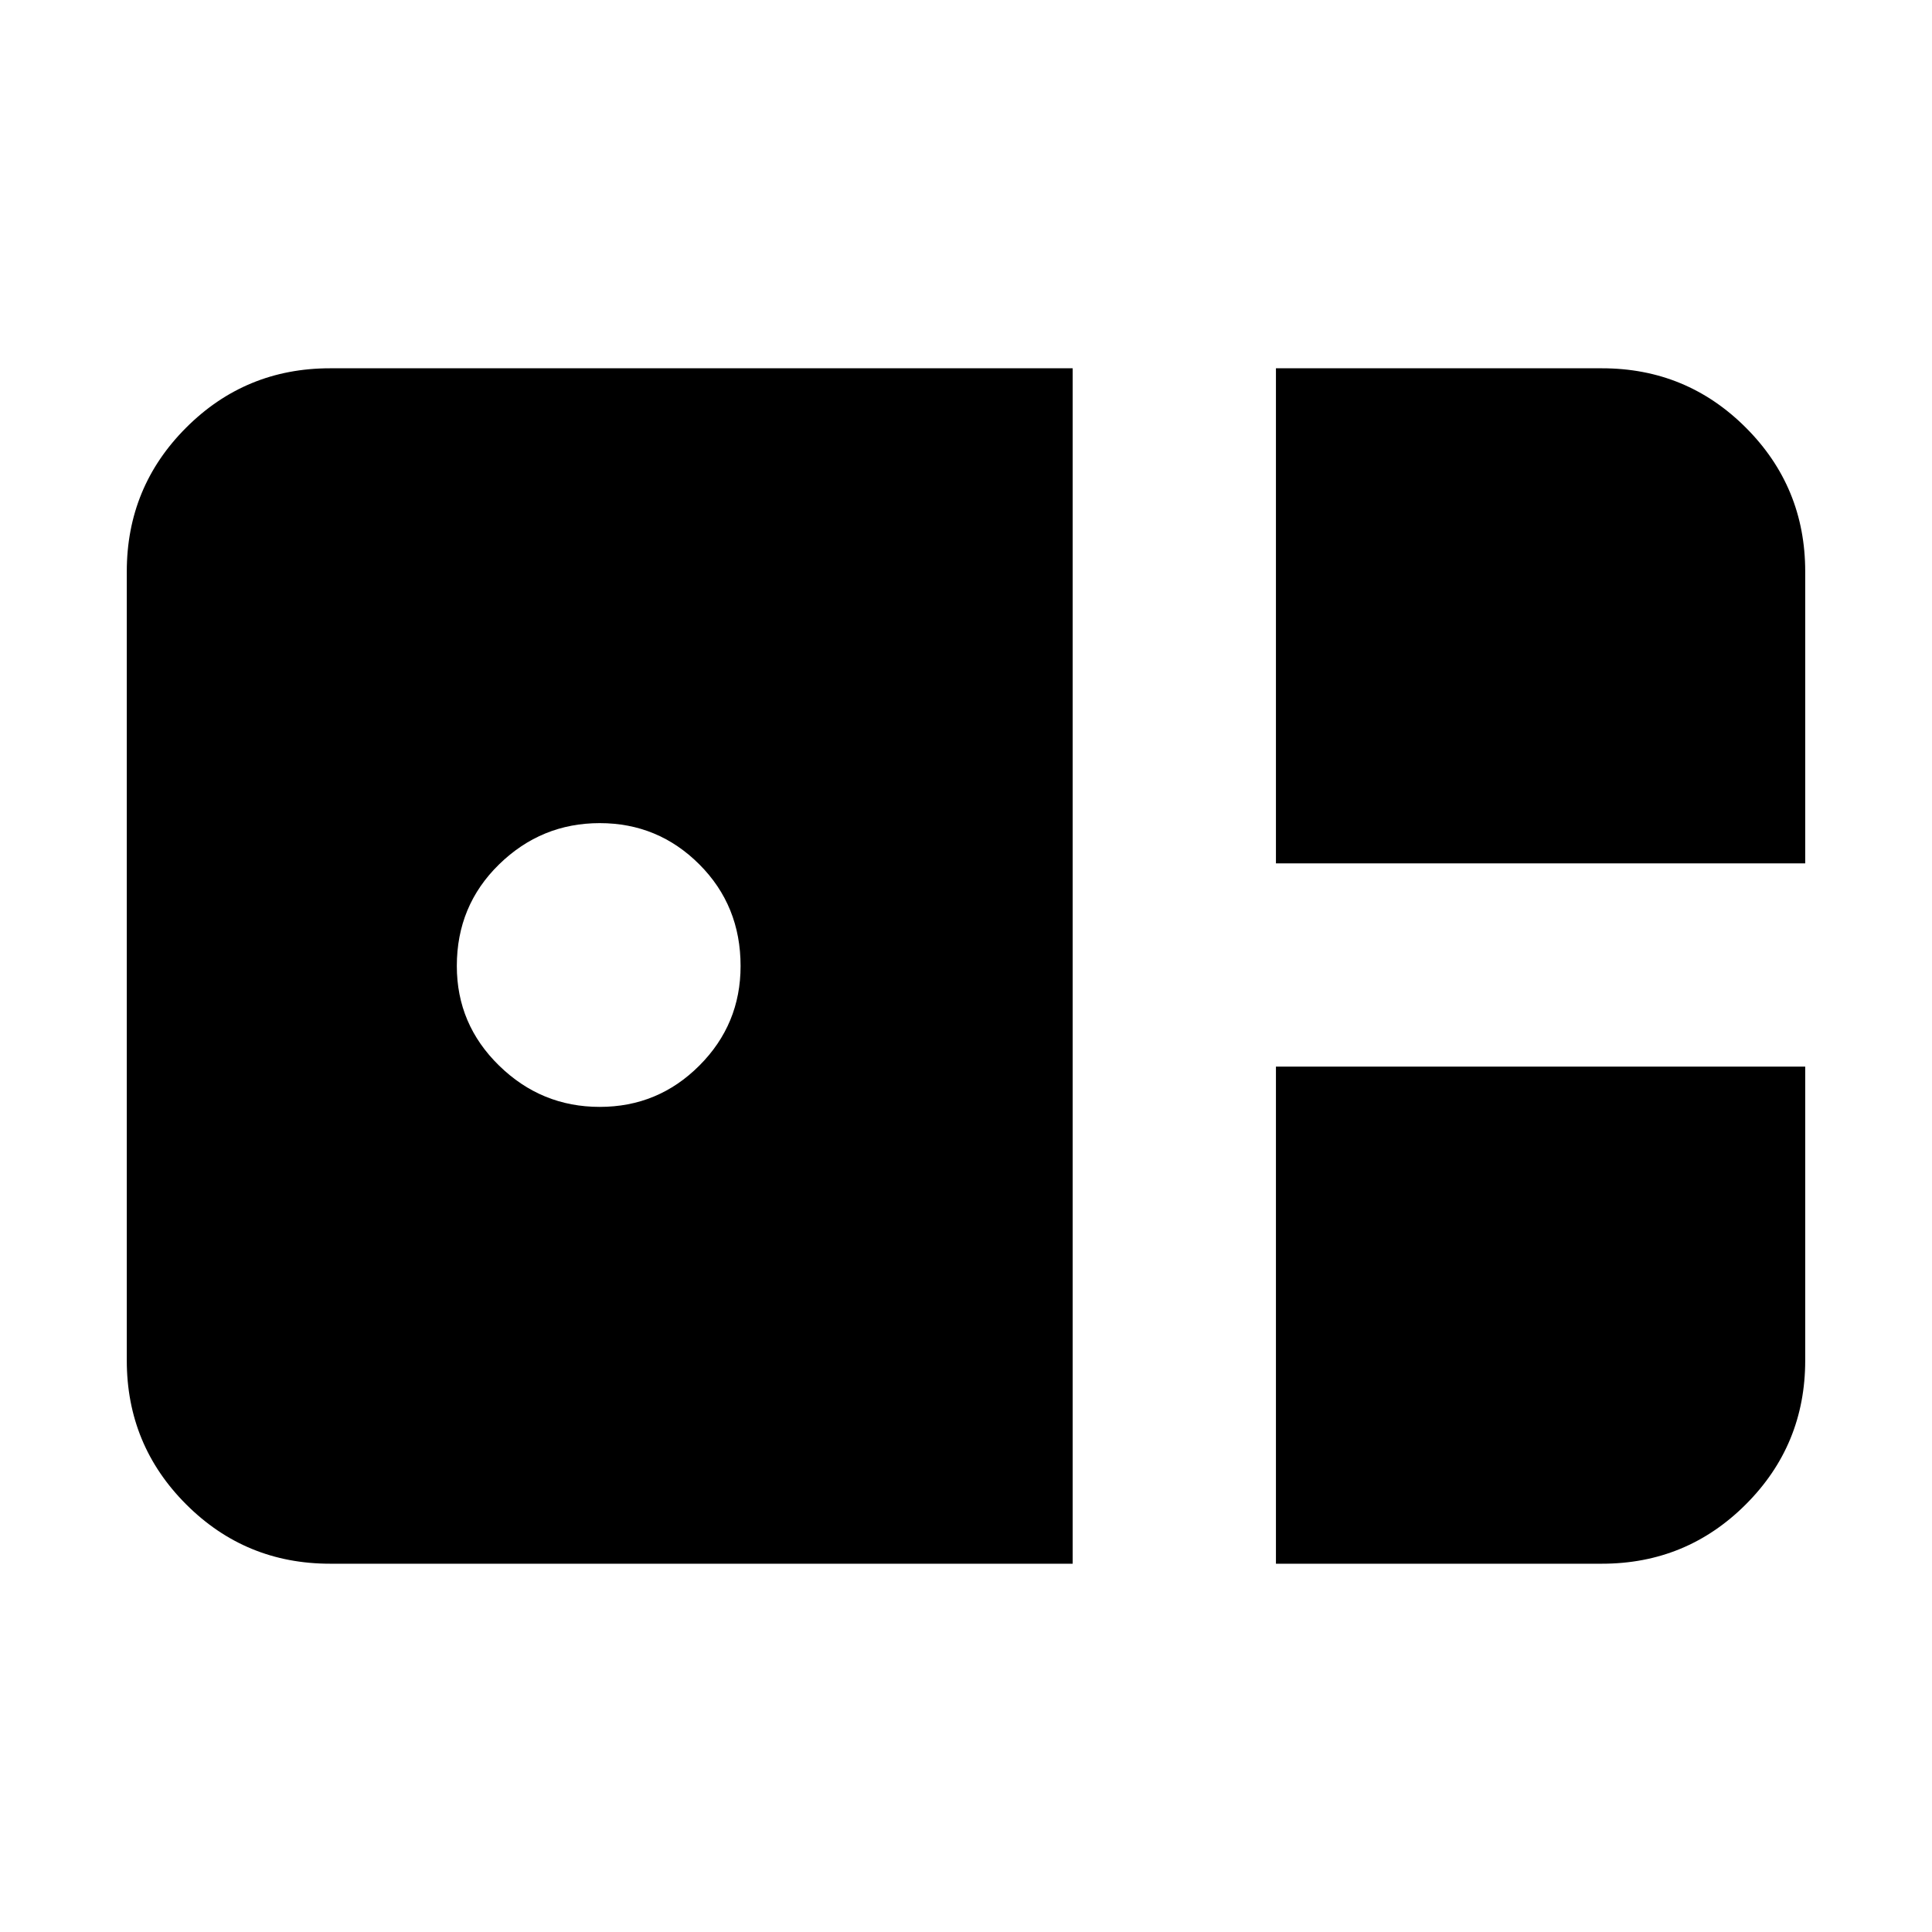 <svg xmlns="http://www.w3.org/2000/svg" height="40" width="40"><path d="M26.417 17.875V7.625h6.75q1.75 0 2.979 1.229t1.229 2.979v6.042Zm-19.584 14.5q-1.75 0-2.979-1.229t-1.229-2.979V11.833q0-1.75 1.229-2.979t2.979-1.229h15.375v24.75Zm5.584-9.458q1.208 0 2.062-.855.854-.854.854-2.062 0-1.25-.854-2.104-.854-.854-2.062-.854-1.209 0-2.084.854T9.458 20q0 1.208.875 2.062.875.855 2.084.855Zm14 9.458V22.083h10.958v6.084q0 1.75-1.229 2.979t-2.979 1.229Z"/></svg>